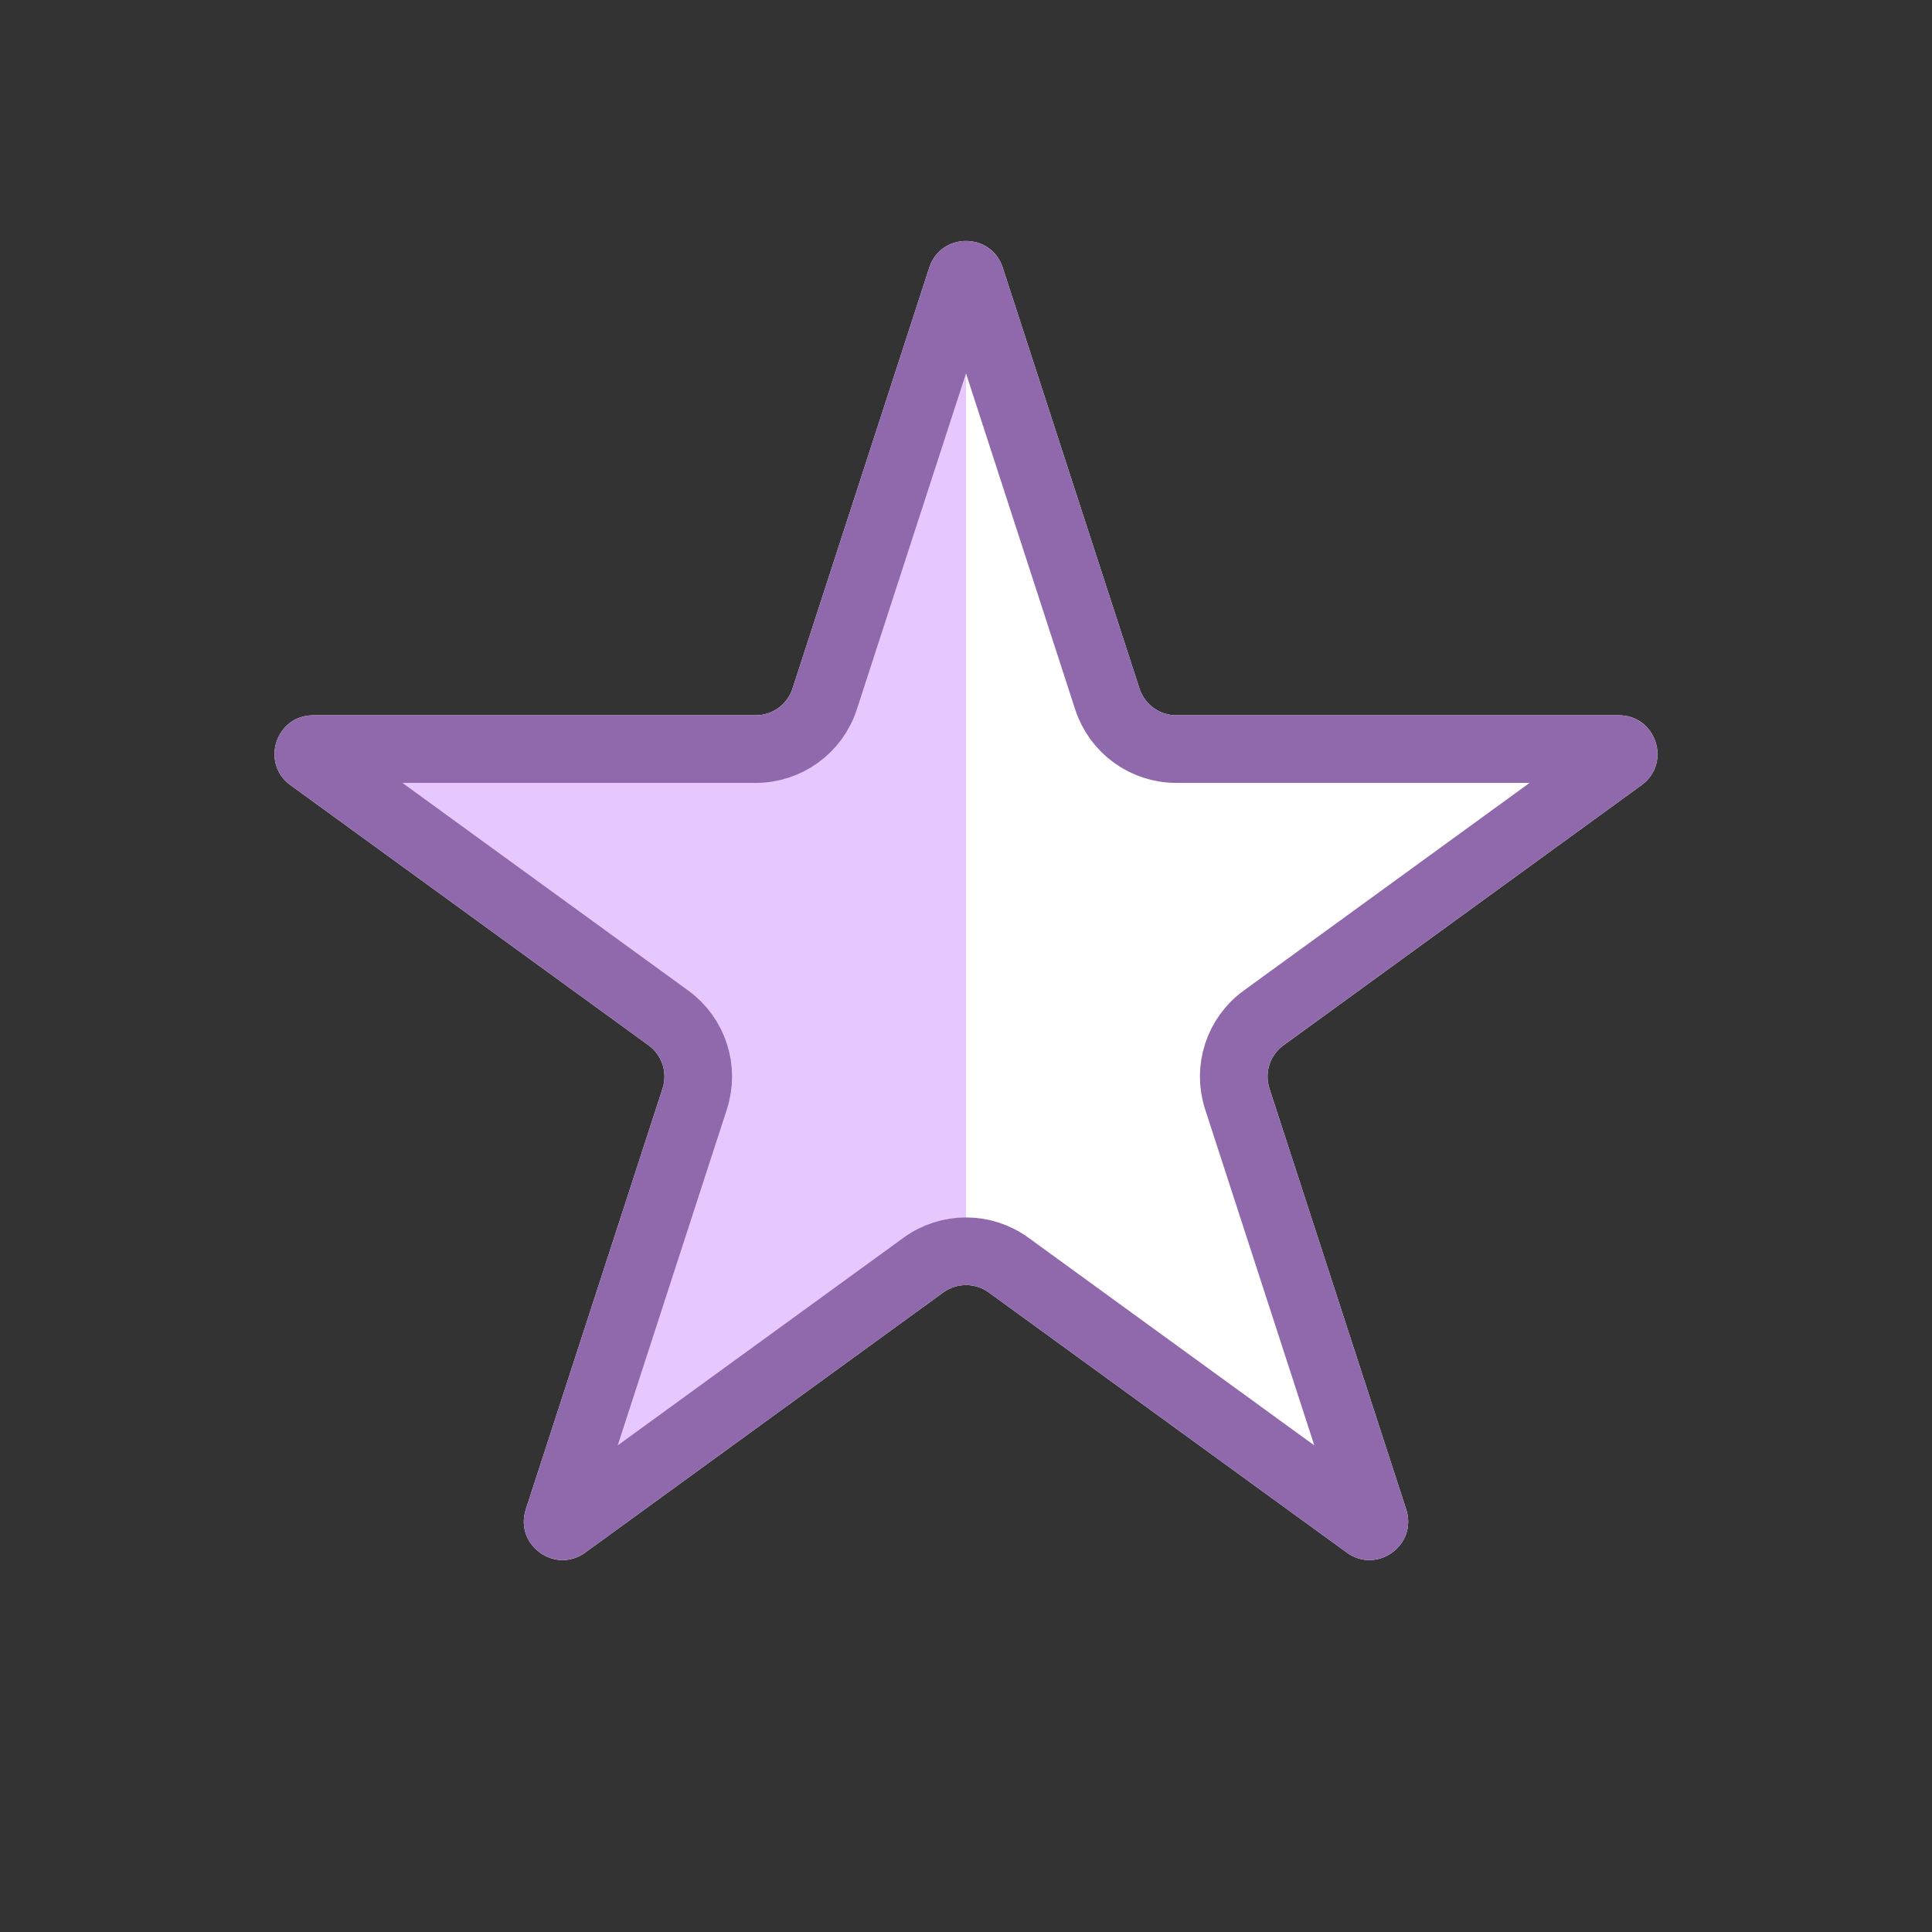 <svg width="50" height="50" viewBox="0 0 50 50" fill="none" xmlns="http://www.w3.org/2000/svg">
<rect x="0" y="0" width="50" height="50" fill="#333333" stroke="none"/>
<path d="M24.049 6.927C24.348 6.006 25.652 6.006 25.951 6.927L29.49 17.82C29.624 18.232 30.008 18.511 30.441 18.511H41.895C42.863 18.511 43.266 19.75 42.482 20.32L33.217 27.052C32.866 27.306 32.719 27.758 32.853 28.17L36.392 39.062C36.692 39.984 35.637 40.75 34.854 40.18L25.588 33.448C25.237 33.194 24.763 33.194 24.412 33.448L15.146 40.18C14.363 40.75 13.308 39.984 13.608 39.062L17.147 28.17C17.281 27.758 17.134 27.306 16.784 27.052L7.518 20.32C6.734 19.75 7.137 18.511 8.105 18.511H19.559C19.992 18.511 20.376 18.232 20.51 17.82L24.049 6.927Z" fill="#ffffff"/>
<path d="M25 6.736C24.8 6.736 24.601 6.852 24.526 7.082L20.985 17.975C20.784 18.593 20.209 19.01 19.559 19.01H8.106C7.621 19.01 7.421 19.631 7.813 19.916L17.078 26.646C17.604 27.028 17.824 27.706 17.623 28.324L14.084 39.217C13.935 39.678 14.46 40.06 14.852 39.775L24.119 33.043C24.382 32.852 24.691 32.758 25 32.758" fill="#9069AC" />
<path d="M25 6.736C24.8 6.736 24.601 6.852 24.526 7.082L20.985 17.975C20.784 18.593 20.209 19.01 19.559 19.01H8.106C7.621 19.01 7.421 19.631 7.813 19.916L17.078 26.646C17.604 27.028 17.824 27.706 17.623 28.324L14.084 39.217C13.935 39.678 14.46 40.06 14.852 39.775L24.119 33.043C24.382 32.852 24.691 32.758 25 32.758" fill="#E6C8FF" />
<path d="M25.119 7.197L28.658 18.09C28.909 18.863 29.629 19.386 30.441 19.386H41.895C41.942 19.386 41.961 19.398 41.97 19.405C41.984 19.417 42.003 19.439 42.013 19.472C42.024 19.505 42.023 19.534 42.017 19.552C42.014 19.563 42.006 19.584 41.968 19.612L32.702 26.344C32.045 26.821 31.77 27.668 32.021 28.44L35.56 39.333C35.575 39.378 35.569 39.399 35.565 39.41C35.559 39.428 35.543 39.452 35.515 39.472C35.486 39.493 35.459 39.5 35.441 39.501C35.429 39.501 35.406 39.5 35.368 39.472L26.102 32.74C25.445 32.263 24.555 32.263 23.898 32.74L14.632 39.472C14.594 39.5 14.571 39.501 14.559 39.501C14.541 39.5 14.514 39.493 14.485 39.472C14.457 39.452 14.441 39.428 14.435 39.41C14.431 39.399 14.425 39.378 14.44 39.333L17.979 28.44C18.23 27.668 17.955 26.821 17.298 26.344L8.032 19.612C7.994 19.584 7.986 19.563 7.983 19.552C7.977 19.534 7.976 19.505 7.987 19.472C7.997 19.439 8.016 19.417 8.03 19.405C8.039 19.398 8.058 19.386 8.105 19.386H19.559C20.371 19.386 21.091 18.863 21.342 18.09L24.881 7.197C24.896 7.152 24.913 7.138 24.923 7.132C24.938 7.121 24.965 7.111 25 7.111C25.035 7.111 25.062 7.121 25.077 7.132C25.087 7.138 25.104 7.152 25.119 7.197Z" stroke="#9069AC" stroke-width="1.75"/>
</svg>
